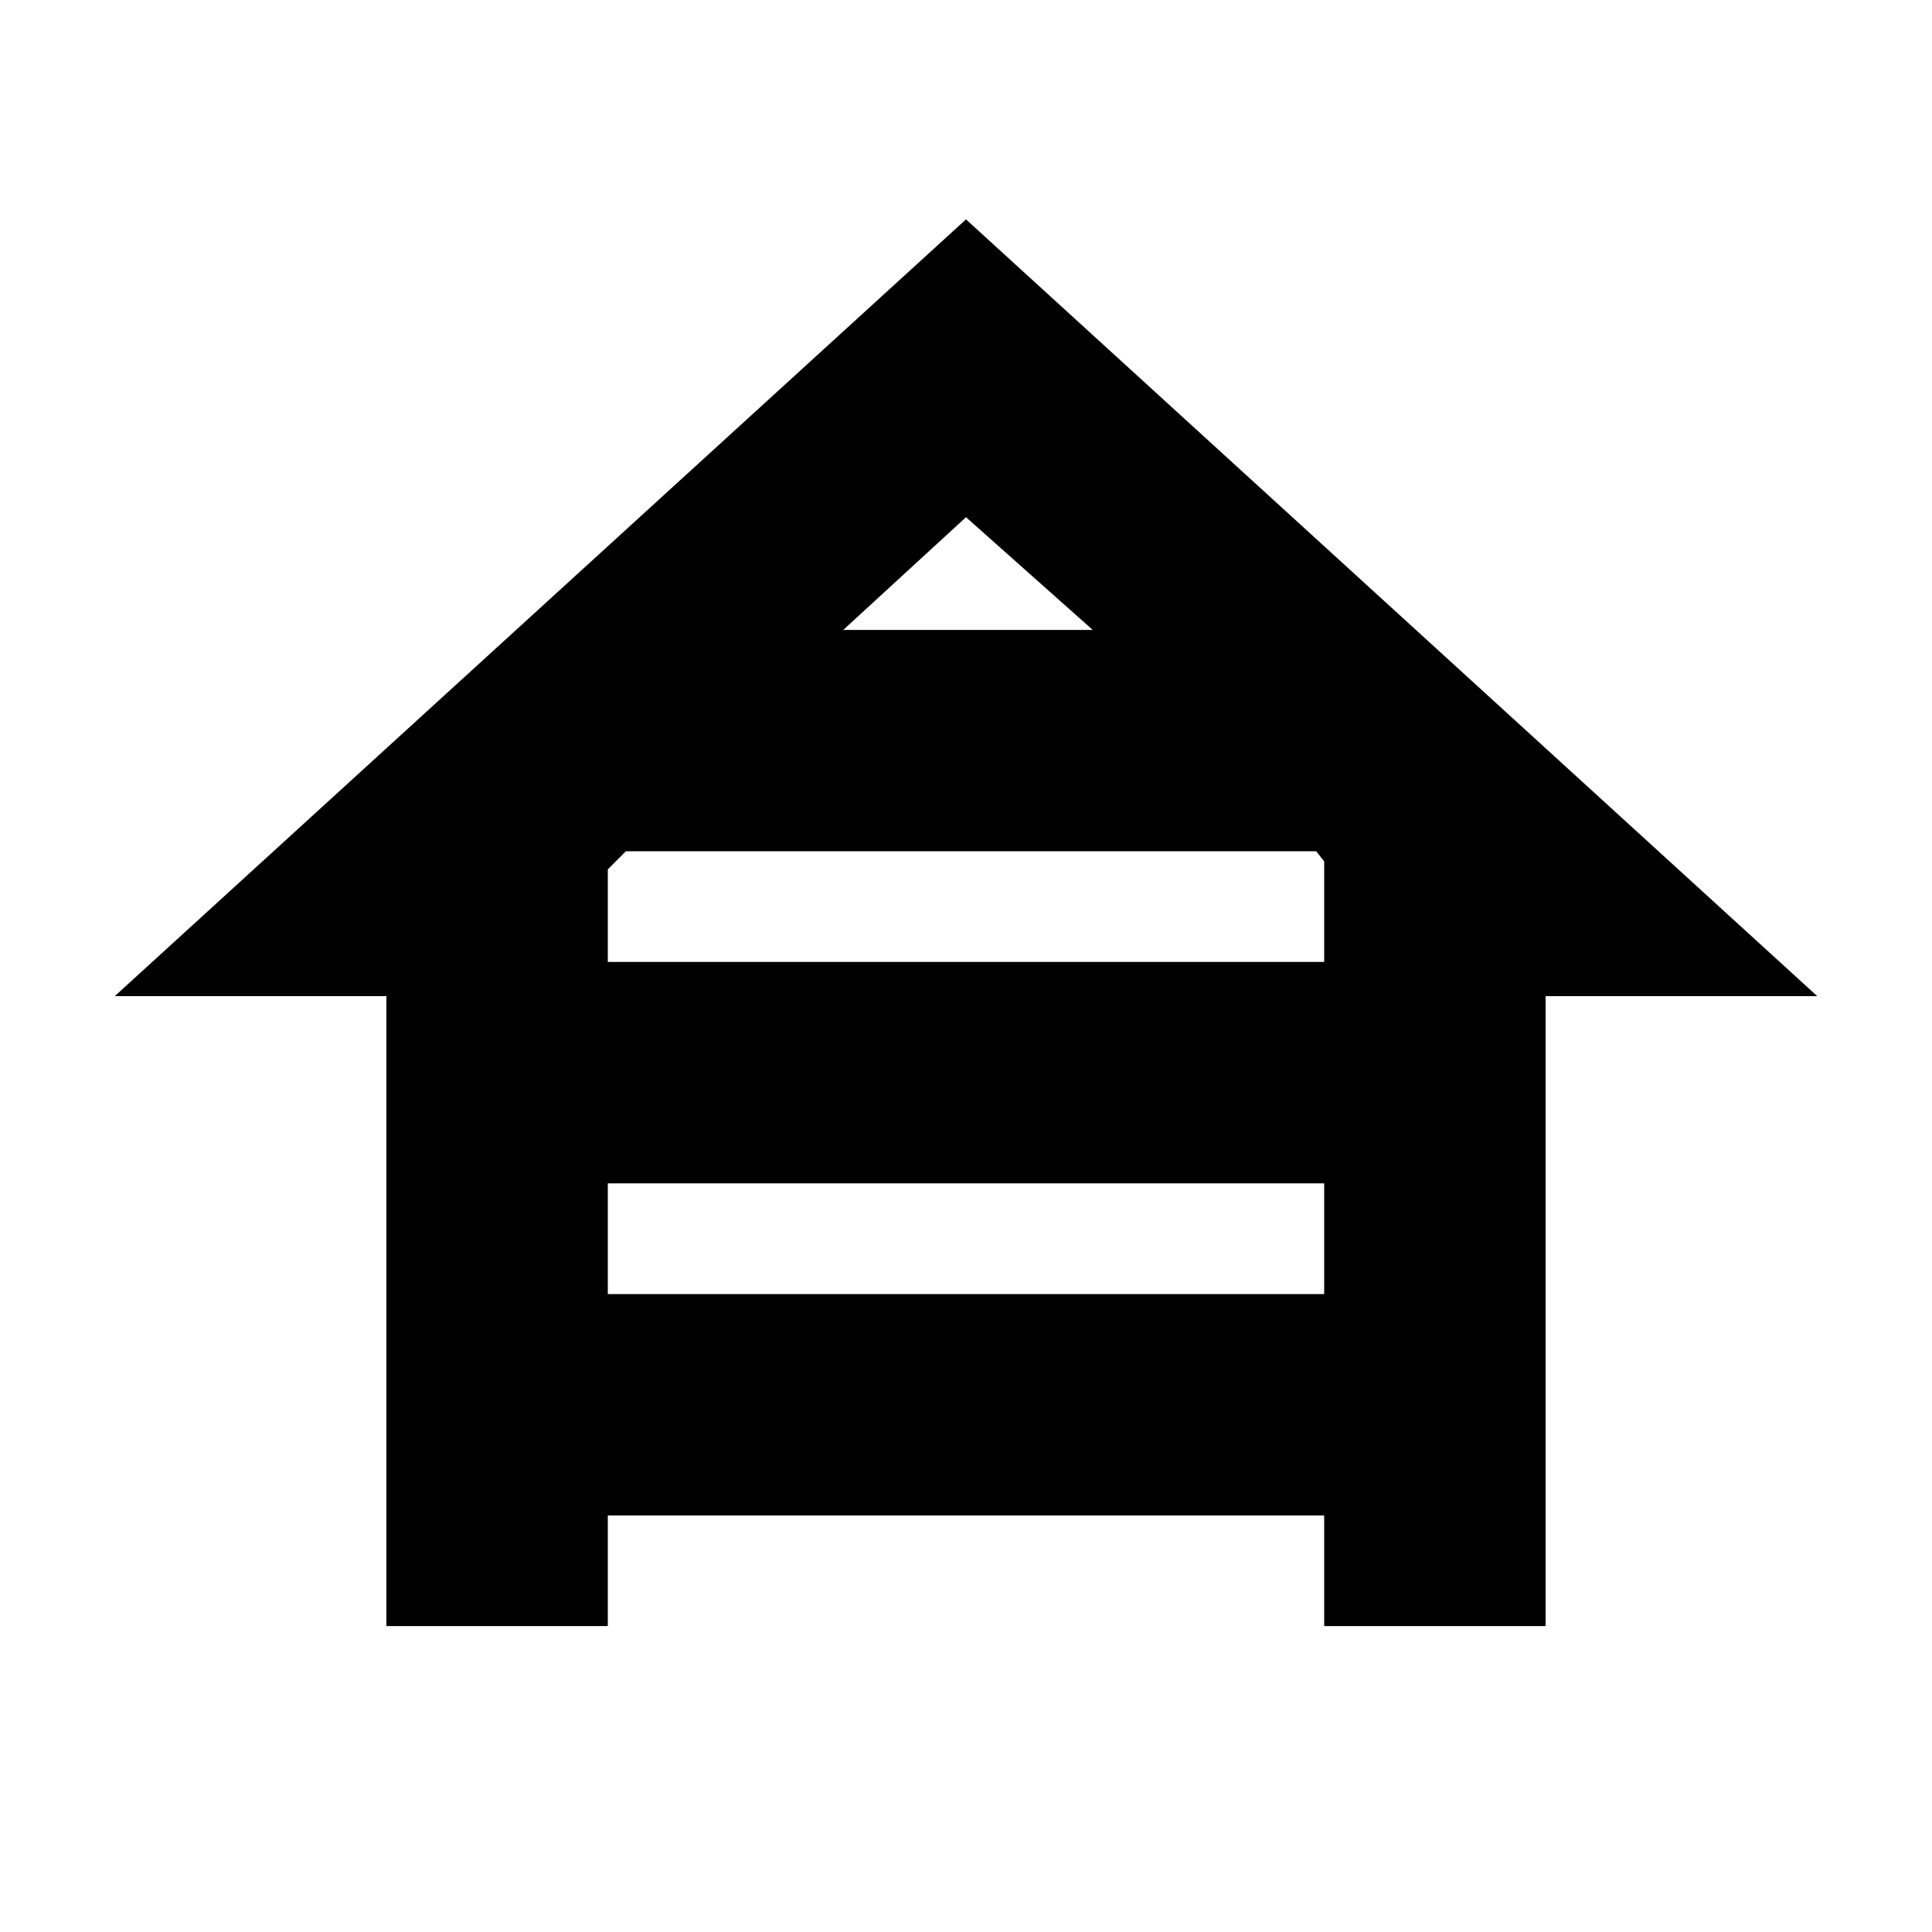 <svg xmlns="http://www.w3.org/2000/svg" height="20" width="20"><path d="M4 16.833v-6.521H1.188L10 2.271l8.812 8.041H16v6.521h-2.292v-1.145H6.292v1.145ZM8.729 6.521h2.583L10 5.354ZM6.292 9.958h7.416V8.917l-.083-.105H6.479L6.292 9Zm0 3.438h7.416V12.25H6.292Z"/></svg>